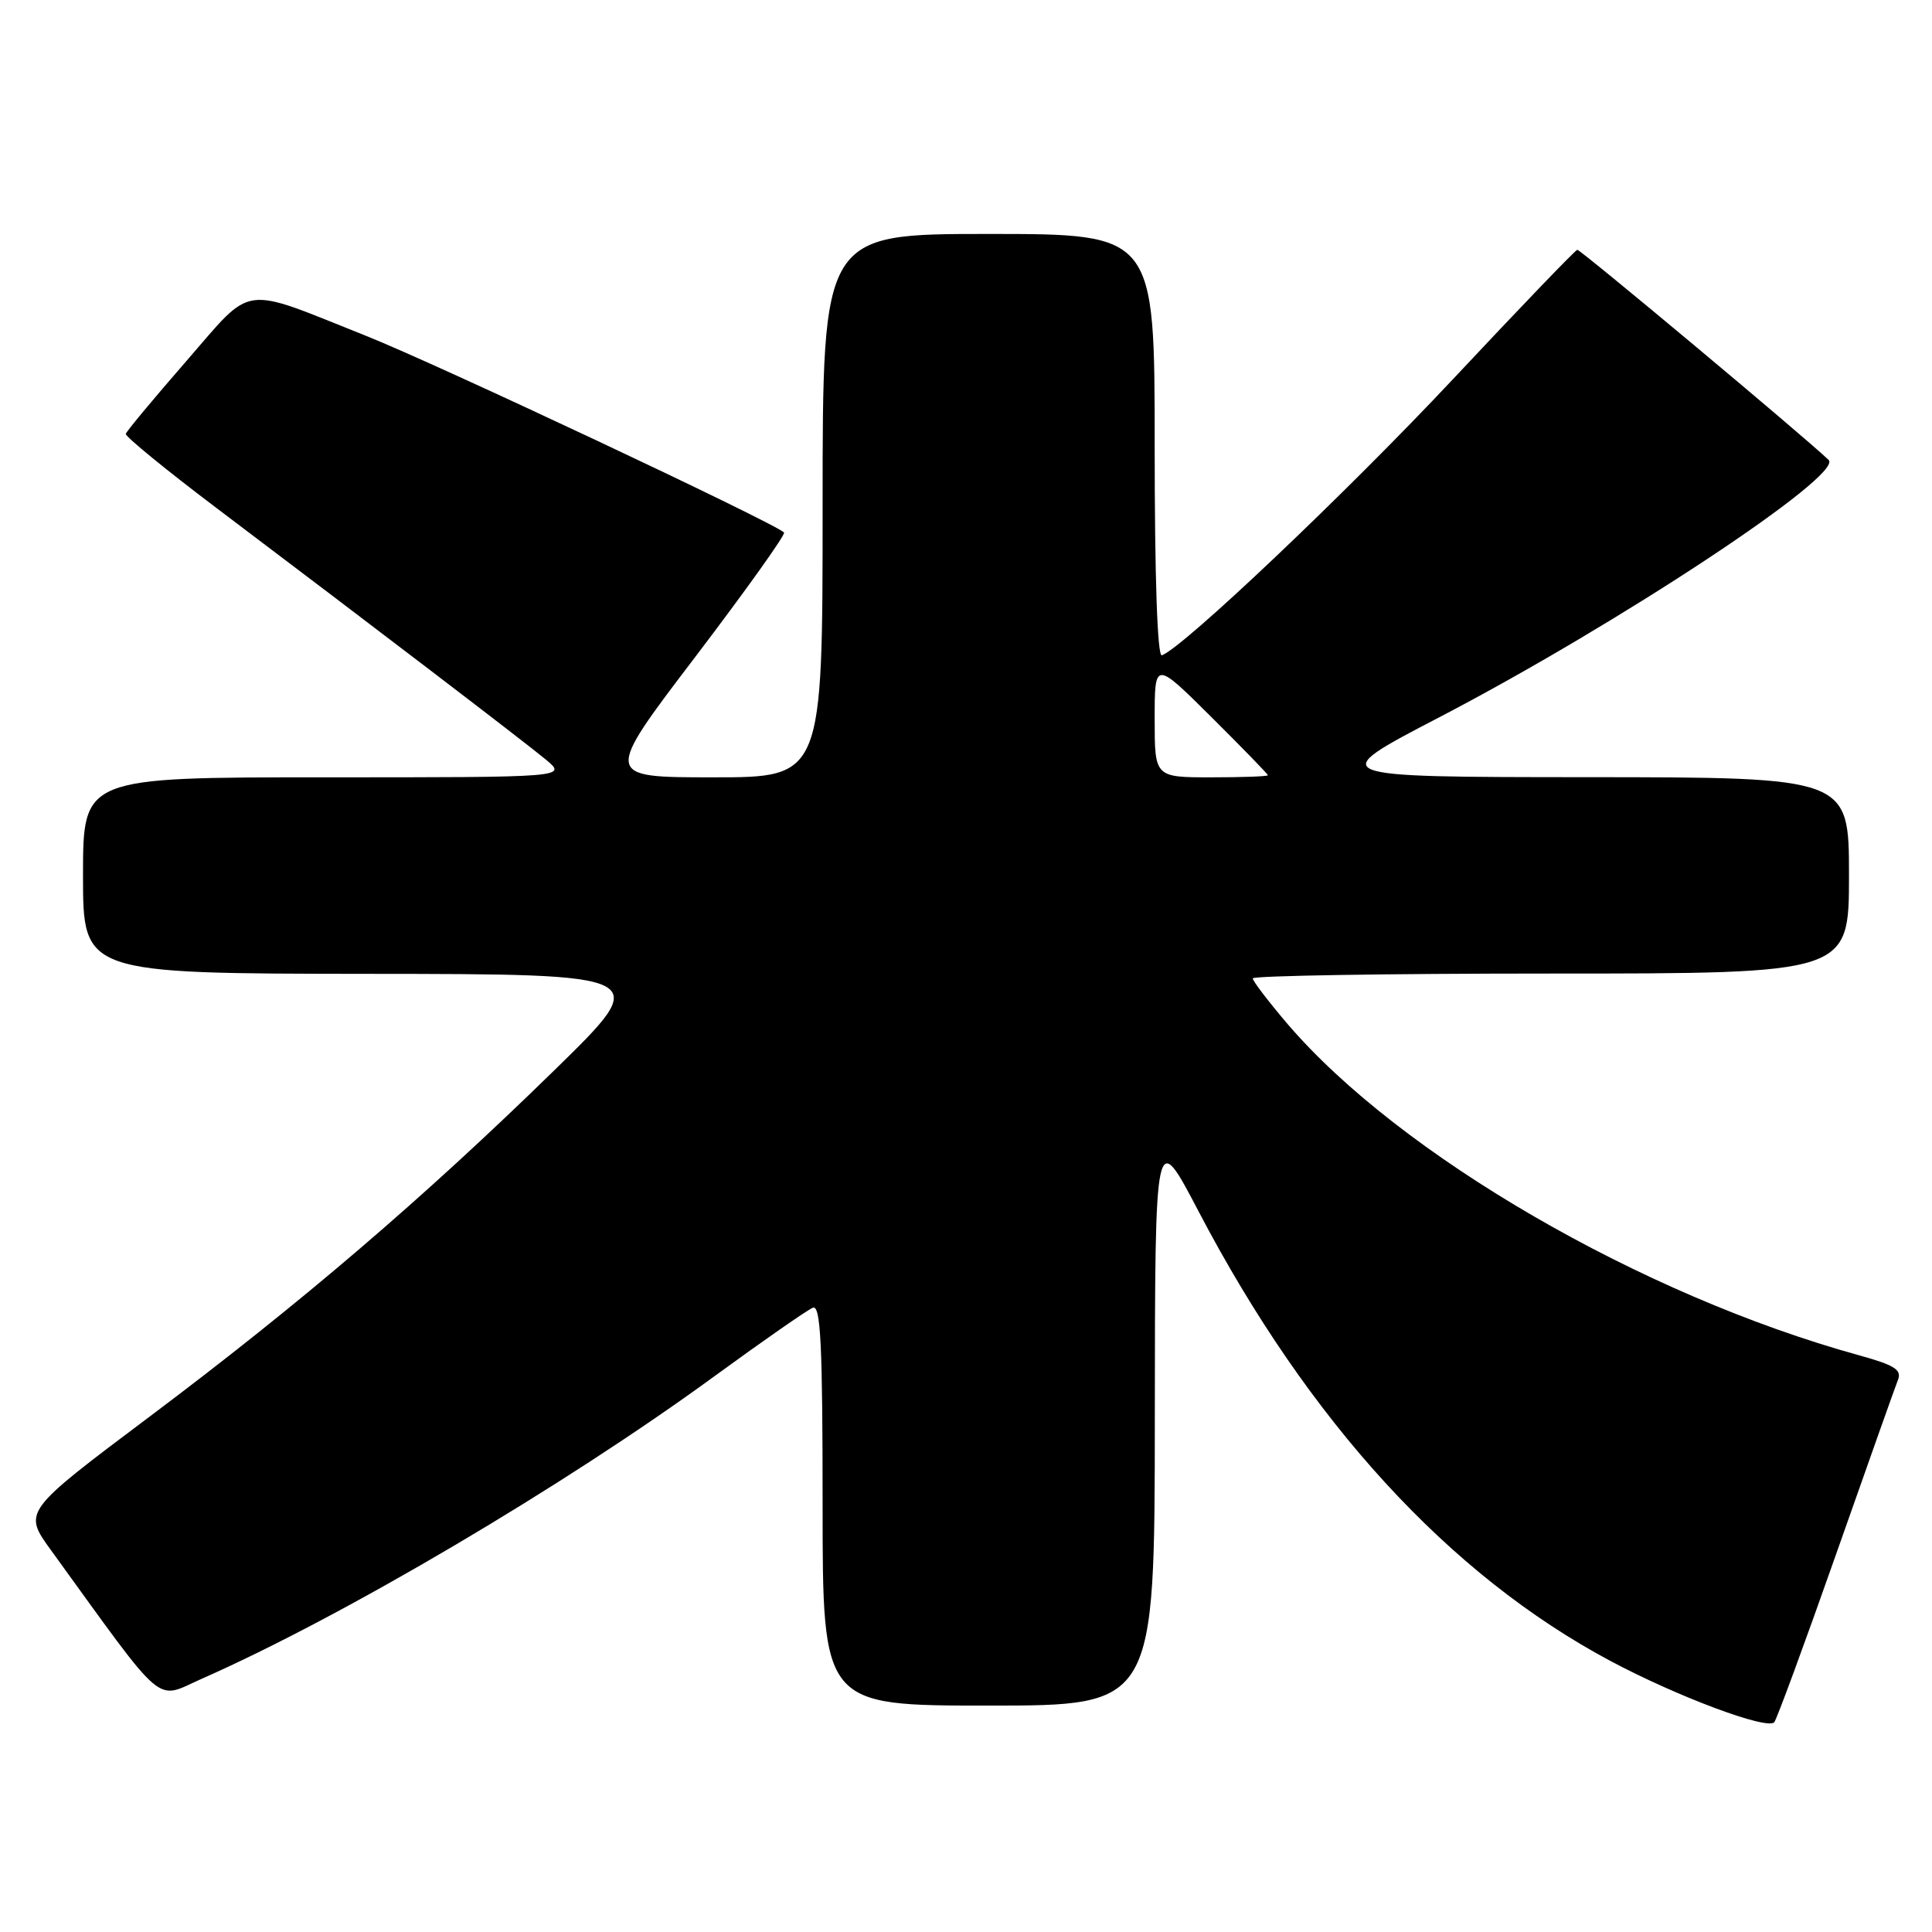<?xml version="1.0" encoding="UTF-8" standalone="no"?>
<!DOCTYPE svg PUBLIC "-//W3C//DTD SVG 1.1//EN" "http://www.w3.org/Graphics/SVG/1.1/DTD/svg11.dtd" >
<svg xmlns="http://www.w3.org/2000/svg" xmlns:xlink="http://www.w3.org/1999/xlink" version="1.1" viewBox="0 0 256 256">
 <g >
 <path fill="currentColor"
d=" M 243.27 206.00 C 247.43 194.18 251.13 183.75 251.49 182.84 C 252.02 181.50 251.03 180.88 246.32 179.58 C 217.48 171.62 185.44 153.03 170.57 135.64 C 168.06 132.69 166.00 130.00 166.00 129.64 C 166.00 129.29 183.78 129.00 205.50 129.00 C 245.00 129.00 245.00 129.00 245.00 116.00 C 245.00 103.00 245.00 103.00 210.25 102.98 C 175.50 102.96 175.50 102.96 190.70 95.05 C 214.43 82.69 244.37 62.91 242.30 60.94 C 238.87 57.67 209.39 33.03 209.00 33.10 C 208.72 33.15 201.30 40.88 192.50 50.27 C 178.49 65.21 156.72 85.87 153.95 86.83 C 153.36 87.04 153.00 76.49 153.00 59.08 C 153.00 31.00 153.00 31.00 131.00 31.00 C 109.00 31.00 109.00 31.00 109.00 67.00 C 109.00 103.00 109.00 103.00 94.49 103.00 C 79.98 103.00 79.98 103.00 92.16 87.00 C 98.85 78.20 104.13 70.80 103.89 70.56 C 102.61 69.28 57.90 48.24 48.50 44.50 C 31.67 37.80 33.69 37.51 24.66 47.88 C 20.36 52.82 16.76 57.14 16.67 57.49 C 16.58 57.83 21.98 62.25 28.68 67.31 C 50.20 83.56 69.42 98.24 72.33 100.65 C 75.15 103.00 75.15 103.00 43.08 103.00 C 11.00 103.00 11.00 103.00 11.00 116.00 C 11.00 129.00 11.00 129.00 48.75 129.04 C 86.50 129.07 86.50 129.07 73.48 141.79 C 55.97 158.89 39.86 172.67 19.77 187.75 C 3.05 200.30 3.05 200.30 6.75 205.40 C 22.23 226.76 20.43 225.22 26.77 222.43 C 45.47 214.18 74.73 196.91 94.65 182.37 C 101.13 177.64 107.01 173.55 107.71 173.28 C 108.74 172.88 109.00 178.11 109.00 199.39 C 109.00 226.00 109.00 226.00 131.00 226.00 C 153.00 226.00 153.00 226.00 153.02 187.75 C 153.05 149.50 153.05 149.50 158.81 160.50 C 173.43 188.41 192.01 208.68 213.40 220.09 C 222.27 224.82 234.18 229.27 235.10 228.20 C 235.43 227.82 239.11 217.82 243.27 206.00 Z  M 153.00 95.28 C 153.00 87.55 153.00 87.55 160.50 95.00 C 164.62 99.10 168.00 102.57 168.00 102.72 C 168.00 102.88 164.62 103.00 160.50 103.00 C 153.00 103.00 153.00 103.00 153.00 95.28 Z "/>
</g>
</svg>